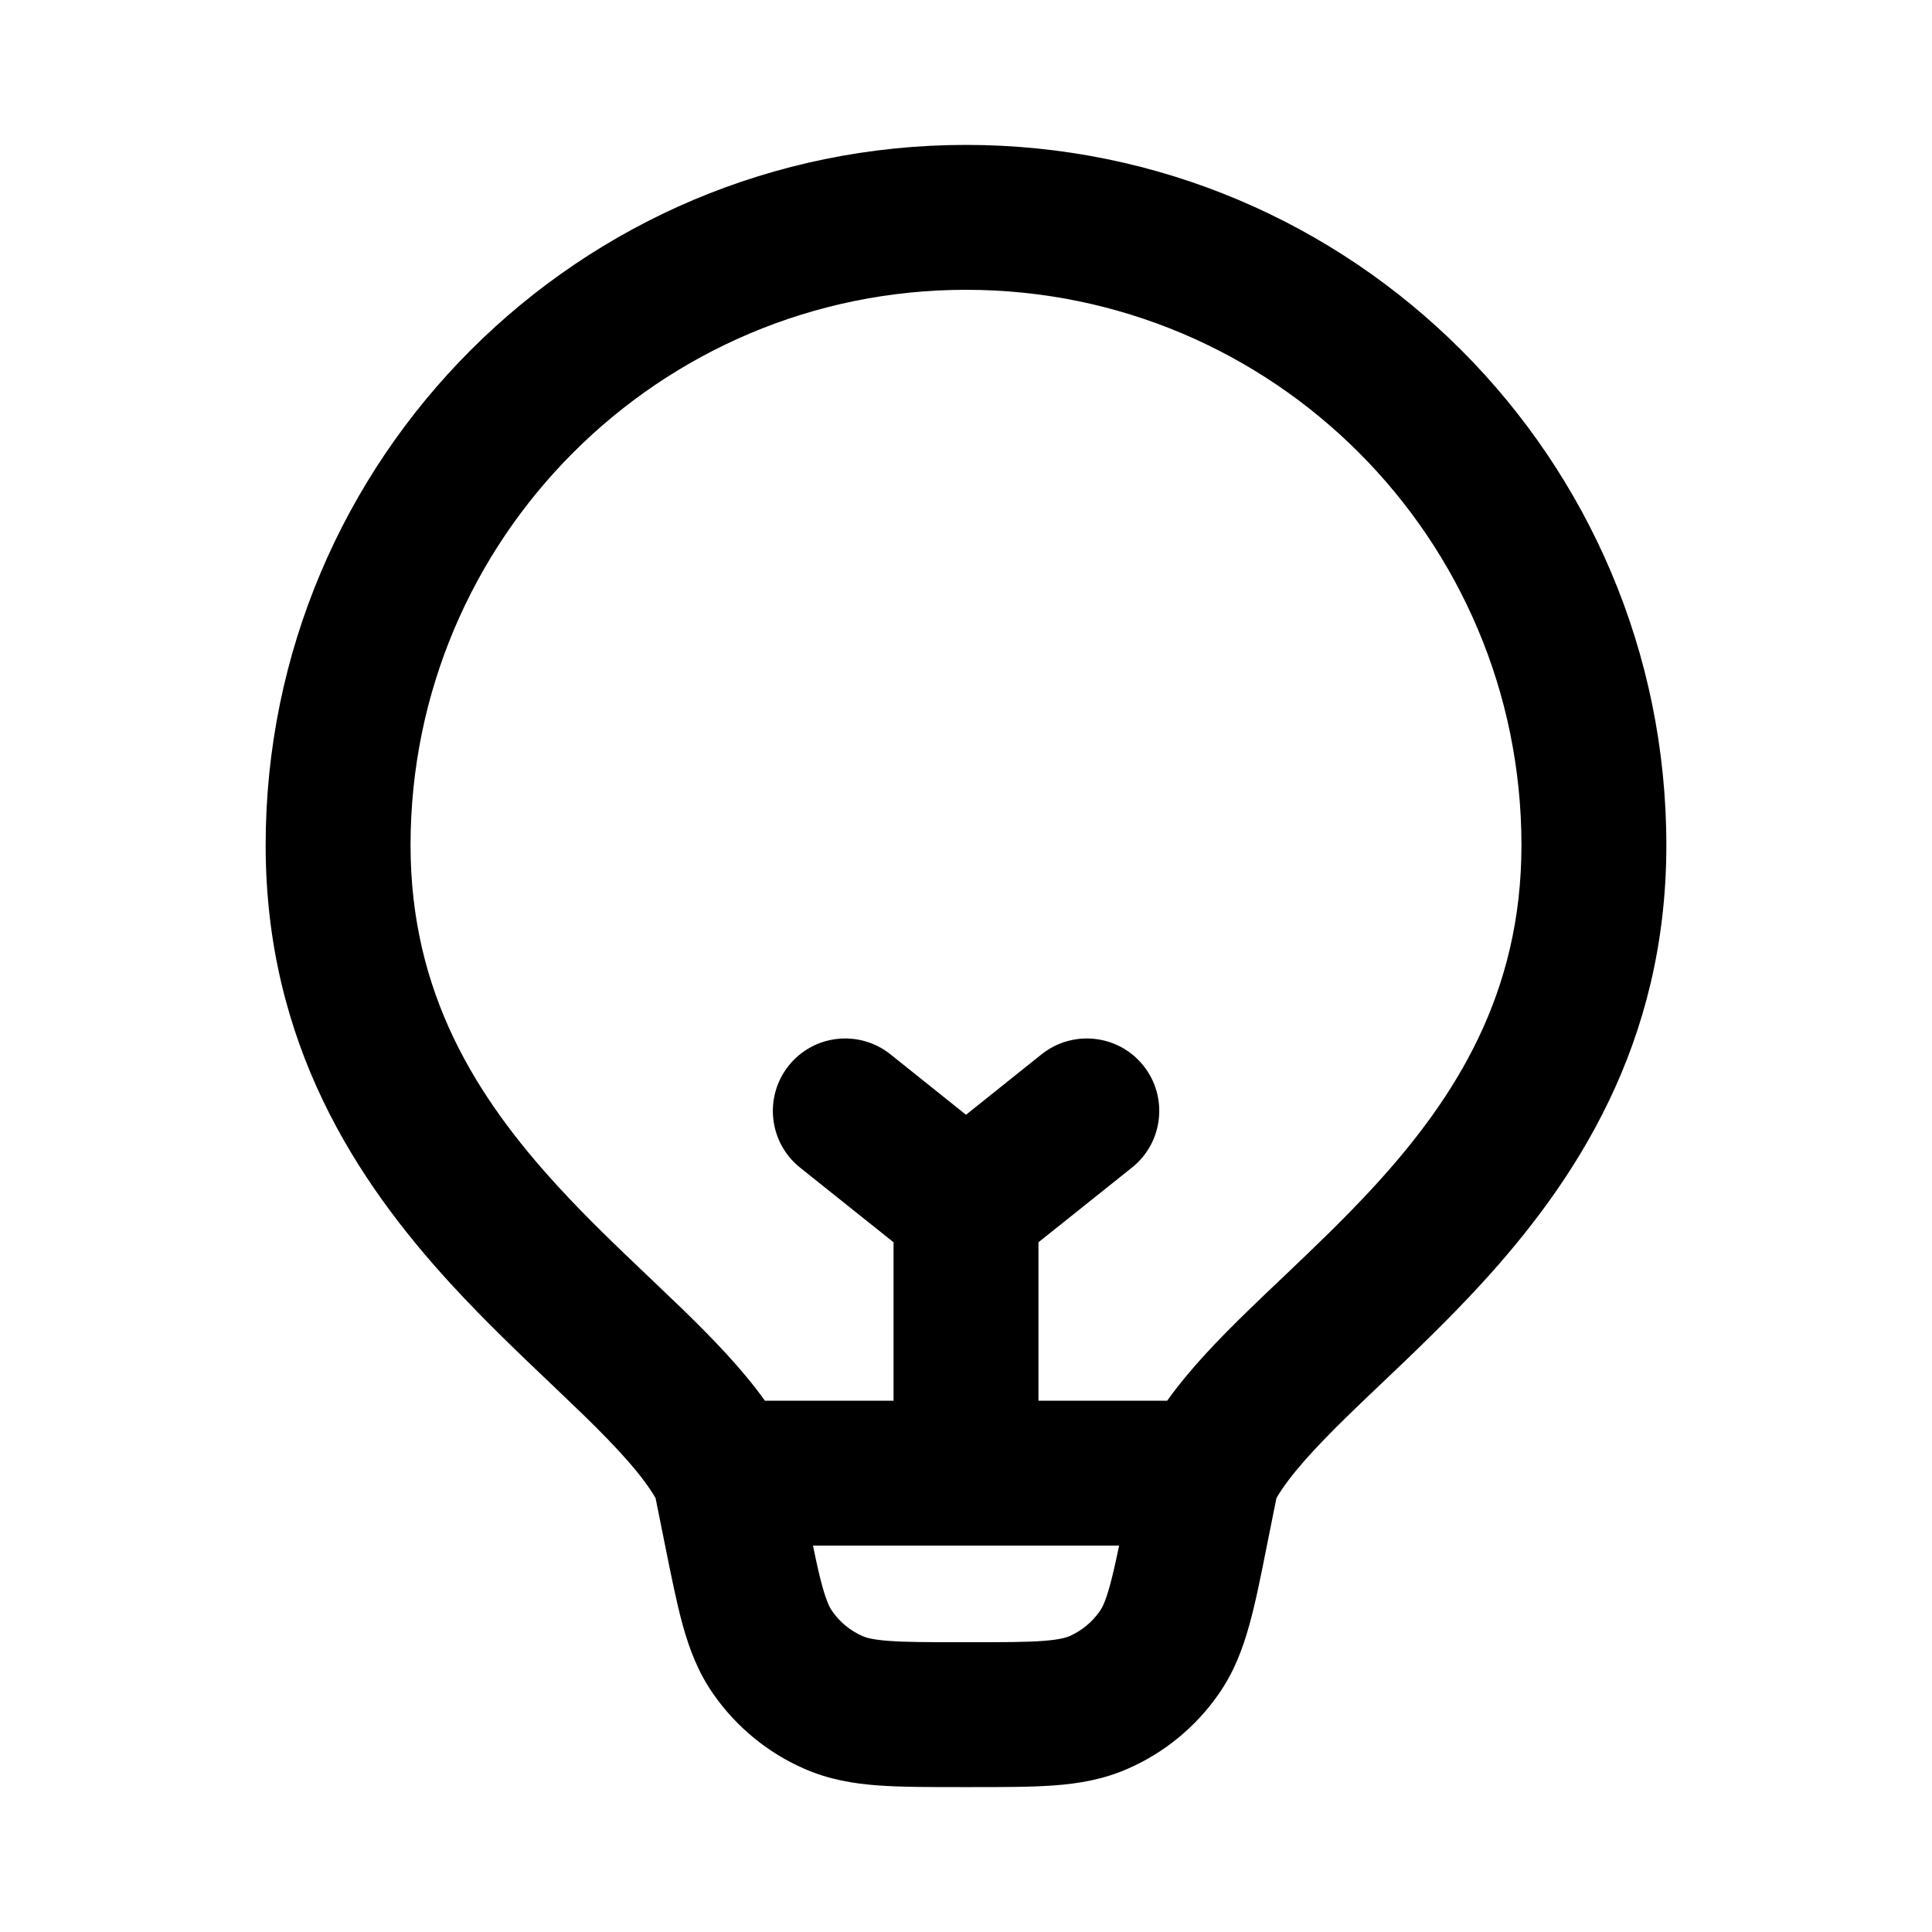 <svg width="16" height="16" viewBox="0 0 16 16" fill="none" xmlns="http://www.w3.org/2000/svg">
<path fill-rule="evenodd" clip-rule="evenodd" d="M3.4 7C3.4 4.46 5.46 2.4 8 2.4C10.541 2.4 12.6 4.46 12.6 7C12.6 8.227 12.055 9.089 11.383 9.822C11.135 10.092 10.886 10.329 10.636 10.567L10.636 10.567C10.535 10.662 10.435 10.758 10.335 10.855C10.102 11.082 9.859 11.33 9.666 11.6H8.6V10.288L9.375 9.669C9.634 9.462 9.676 9.084 9.469 8.825C9.262 8.566 8.884 8.525 8.625 8.732L8 9.232L7.375 8.732C7.116 8.525 6.739 8.566 6.532 8.825C6.325 9.084 6.367 9.462 6.625 9.669L7.4 10.288V11.6H6.335C6.141 11.33 5.898 11.082 5.666 10.855C5.565 10.758 5.465 10.662 5.365 10.567L5.365 10.567C5.115 10.329 4.865 10.092 4.618 9.822C3.946 9.089 3.4 8.227 3.4 7ZM7.995 12.8H6.733C6.762 12.943 6.786 13.051 6.811 13.14C6.847 13.269 6.874 13.318 6.892 13.343C6.955 13.434 7.042 13.505 7.144 13.55C7.172 13.562 7.225 13.579 7.359 13.589C7.501 13.6 7.685 13.6 7.974 13.6H8.026C8.315 13.6 8.5 13.6 8.641 13.589C8.775 13.579 8.828 13.562 8.857 13.55C8.958 13.505 9.045 13.434 9.108 13.343C9.126 13.318 9.153 13.269 9.189 13.14C9.214 13.051 9.238 12.943 9.268 12.8H8.005C8.004 12.8 8.002 12.8 8 12.8C7.998 12.8 7.997 12.8 7.995 12.8ZM4.829 11.715C5.126 12.004 5.321 12.221 5.429 12.406L5.507 12.794C5.559 13.052 5.604 13.277 5.655 13.462C5.71 13.659 5.782 13.85 5.908 14.03C6.098 14.302 6.359 14.517 6.663 14.649C6.864 14.737 7.066 14.771 7.27 14.786C7.462 14.8 7.691 14.8 7.954 14.8H7.954H8.046H8.047C8.309 14.8 8.539 14.8 8.73 14.786C8.934 14.771 9.136 14.737 9.337 14.649C9.641 14.517 9.903 14.302 10.092 14.03C10.218 13.85 10.29 13.659 10.345 13.462C10.397 13.277 10.442 13.052 10.493 12.794L10.571 12.406C10.68 12.221 10.875 12.004 11.172 11.715C11.253 11.636 11.341 11.552 11.435 11.463L11.435 11.463C11.694 11.217 11.99 10.935 12.268 10.632C13.046 9.783 13.8 8.645 13.8 7C13.8 3.797 11.203 1.2 8 1.2C4.797 1.2 2.2 3.797 2.2 7C2.2 8.645 2.955 9.783 3.733 10.632C4.011 10.935 4.307 11.217 4.566 11.463L4.566 11.463C4.659 11.552 4.747 11.636 4.829 11.715Z" fill="currentColor"/>
</svg>
